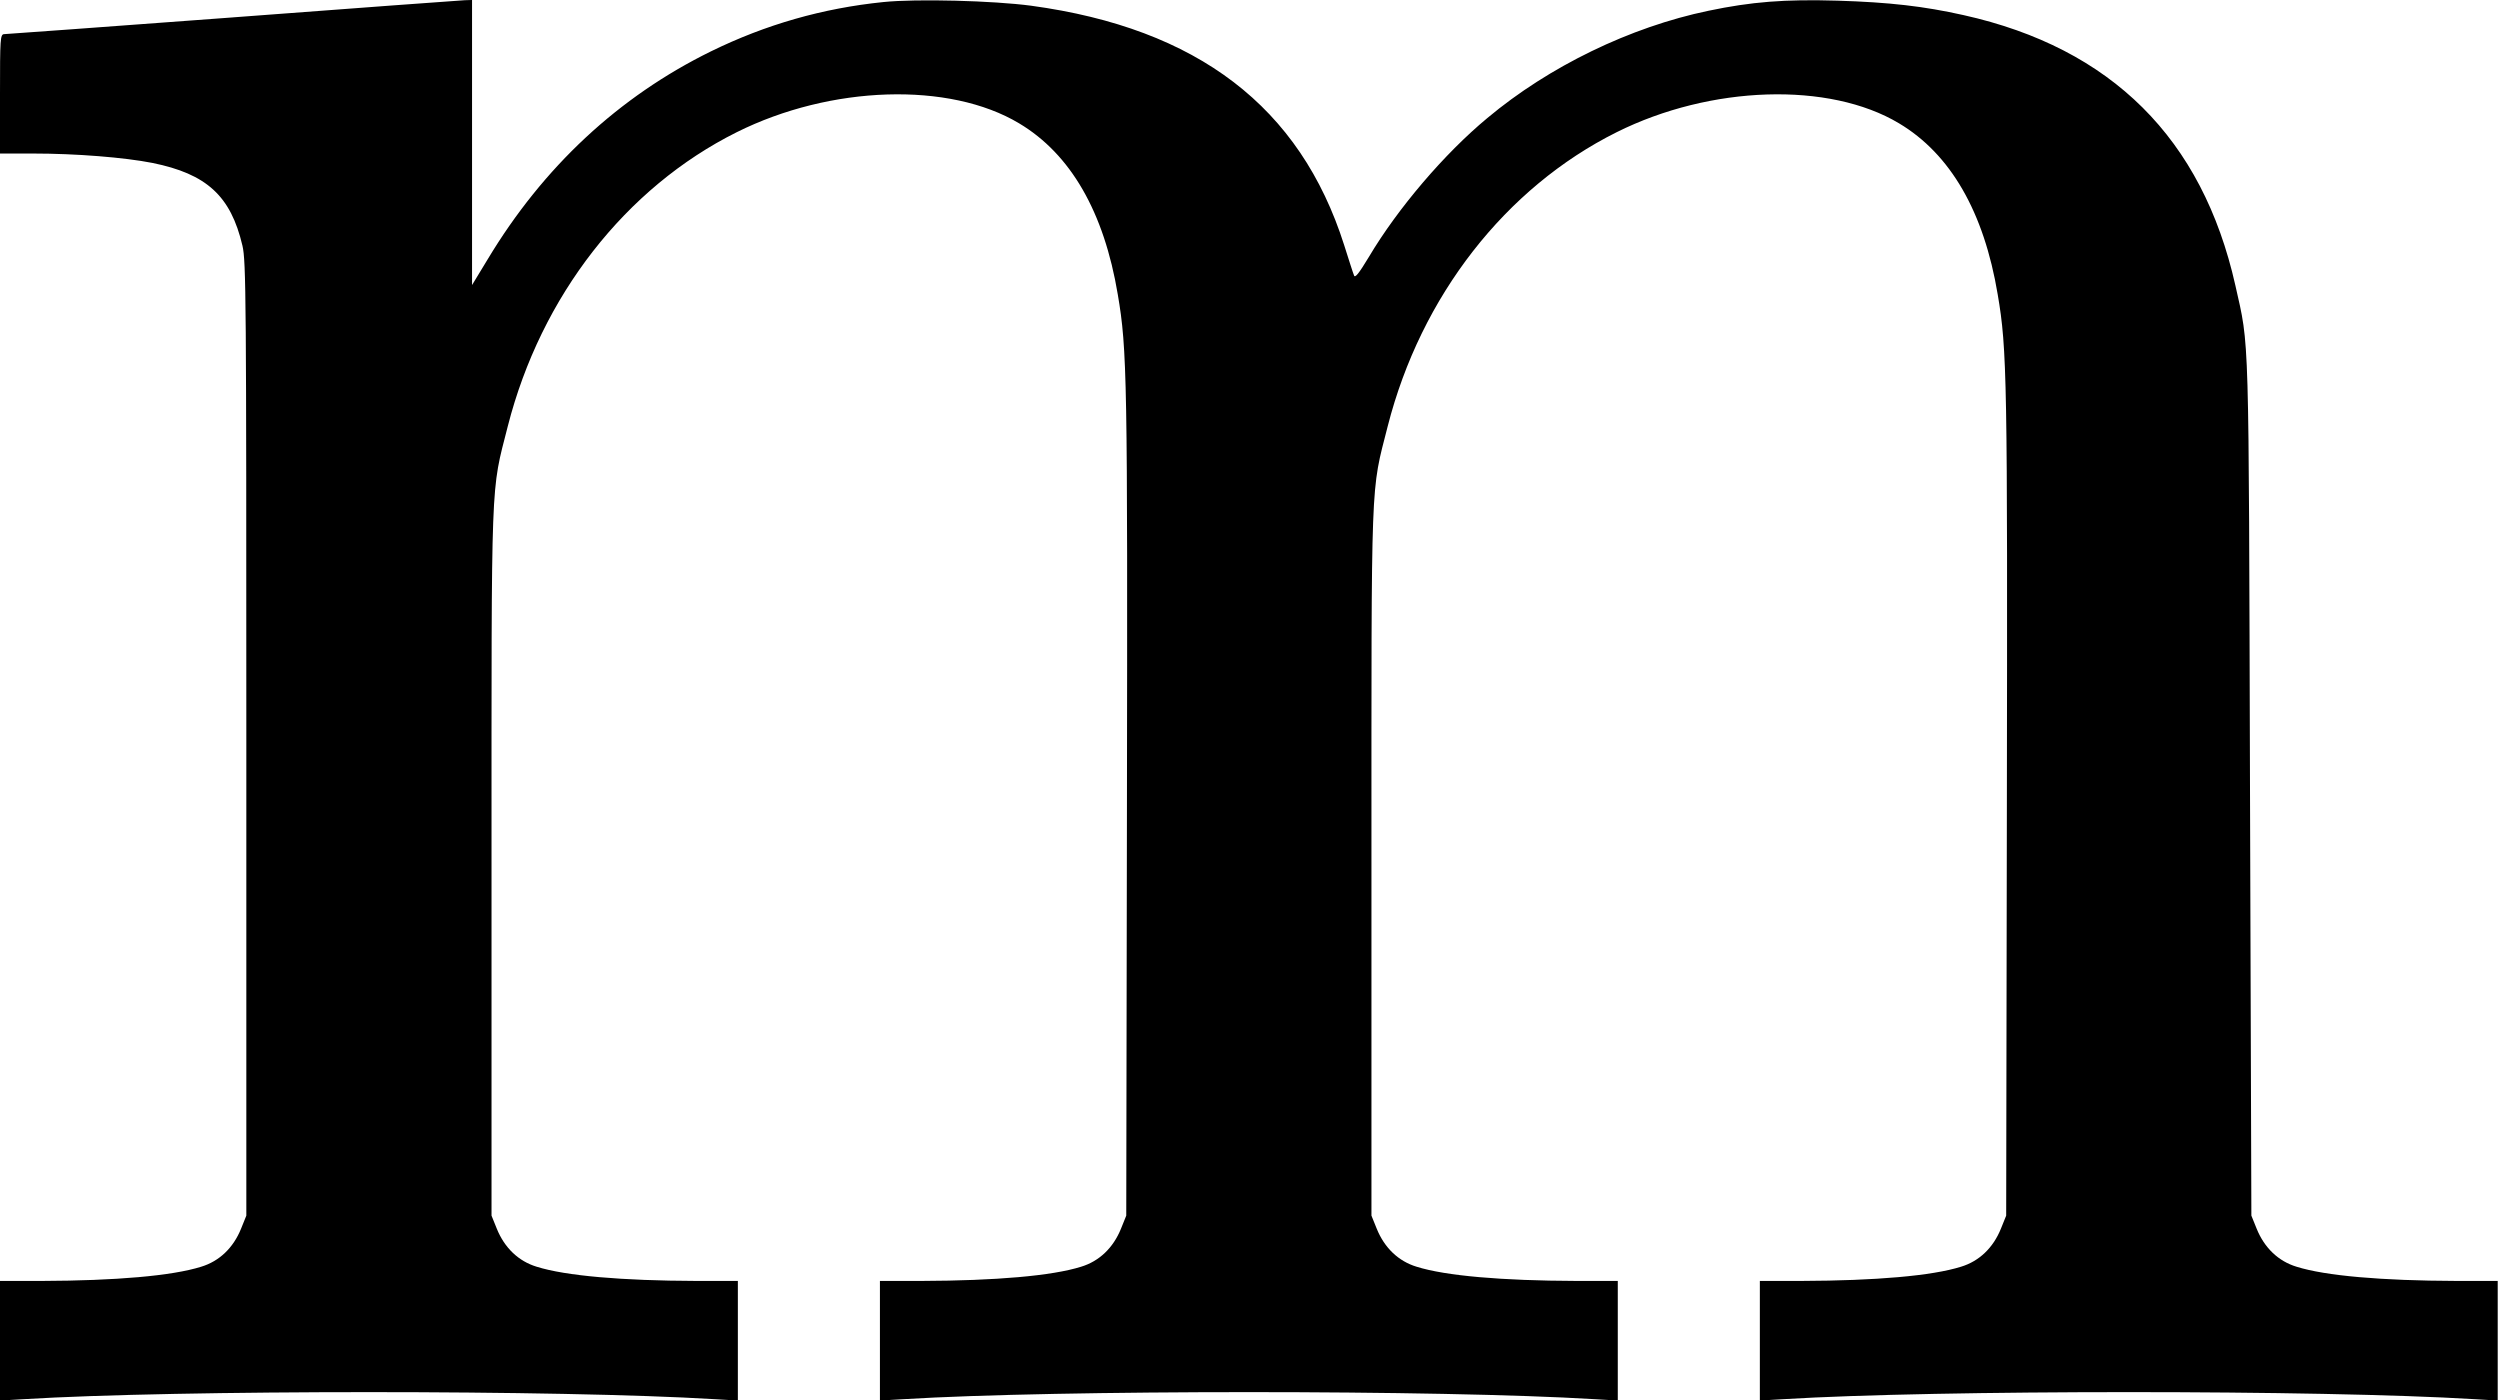 <?xml version="1.0" standalone="no"?>
<!DOCTYPE svg PUBLIC "-//W3C//DTD SVG 20010904//EN"
 "http://www.w3.org/TR/2001/REC-SVG-20010904/DTD/svg10.dtd">
<svg version="1.0" xmlns="http://www.w3.org/2000/svg"
 width="1091pt" height="611pt" viewBox="0 0 1091 611"
 preserveAspectRatio="xMidYMid meet">
<g transform="translate(0,611) scale(0.1,-0.1)"
fill="#000000" stroke="none">
<path d="M1015 6034 c-539 -40 -988 -73 -997 -73 -17 -1 -18 -20 -18 -261 l0
-260 143 0 c190 0 400 -17 522 -41 237 -48 342 -144 393 -361 16 -68 17 -225
17 -2153 l0 -2080 -23 -57 c-34 -84 -95 -142 -174 -166 -127 -40 -374 -61
-695 -62 l-183 0 0 -261 0 -261 103 6 c669 41 2345 41 3015 0 l102 -6 0 261 0
261 -182 0 c-322 1 -569 22 -696 62 -79 24 -140 82 -174 166 l-23 57 0 1540
c0 1719 -4 1610 71 1905 145 568 514 1041 999 1283 411 205 928 221 1232 39
225 -134 371 -387 431 -747 41 -240 43 -370 40 -2235 l-3 -1785 -23 -57 c-34
-84 -95 -142 -174 -166 -127 -40 -374 -61 -695 -62 l-183 0 0 -261 0 -261 103
6 c669 41 2345 41 3015 0 l102 -6 0 261 0 261 -182 0 c-322 1 -569 22 -696 62
-79 24 -140 82 -174 166 l-23 57 0 1540 c0 1719 -4 1610 71 1905 145 568 514
1041 999 1283 411 205 928 221 1232 39 225 -134 371 -387 431 -747 41 -240 43
-370 40 -2235 l-3 -1785 -23 -57 c-34 -84 -95 -142 -174 -166 -127 -40 -374
-61 -695 -62 l-183 0 0 -261 0 -261 103 6 c669 41 2345 41 3015 0 l102 -6 0
261 0 261 -182 0 c-322 1 -569 22 -696 62 -79 24 -140 82 -174 166 l-23 57 -6
1865 c-6 2037 -2 1918 -64 2195 -144 640 -540 1035 -1186 1179 -174 39 -324
56 -549 63 -232 7 -378 -5 -564 -44 -342 -71 -696 -243 -965 -468 -187 -155
-391 -394 -517 -606 -44 -73 -61 -94 -65 -81 -4 9 -23 69 -43 132 -192 604
-640 946 -1366 1045 -166 22 -499 31 -645 16 -265 -27 -513 -98 -752 -215
-403 -198 -732 -504 -975 -908 l-68 -112 0 622 0 622 -32 -1 c-18 -1 -474 -34
-1013 -75z"/>
</g>
</svg>
